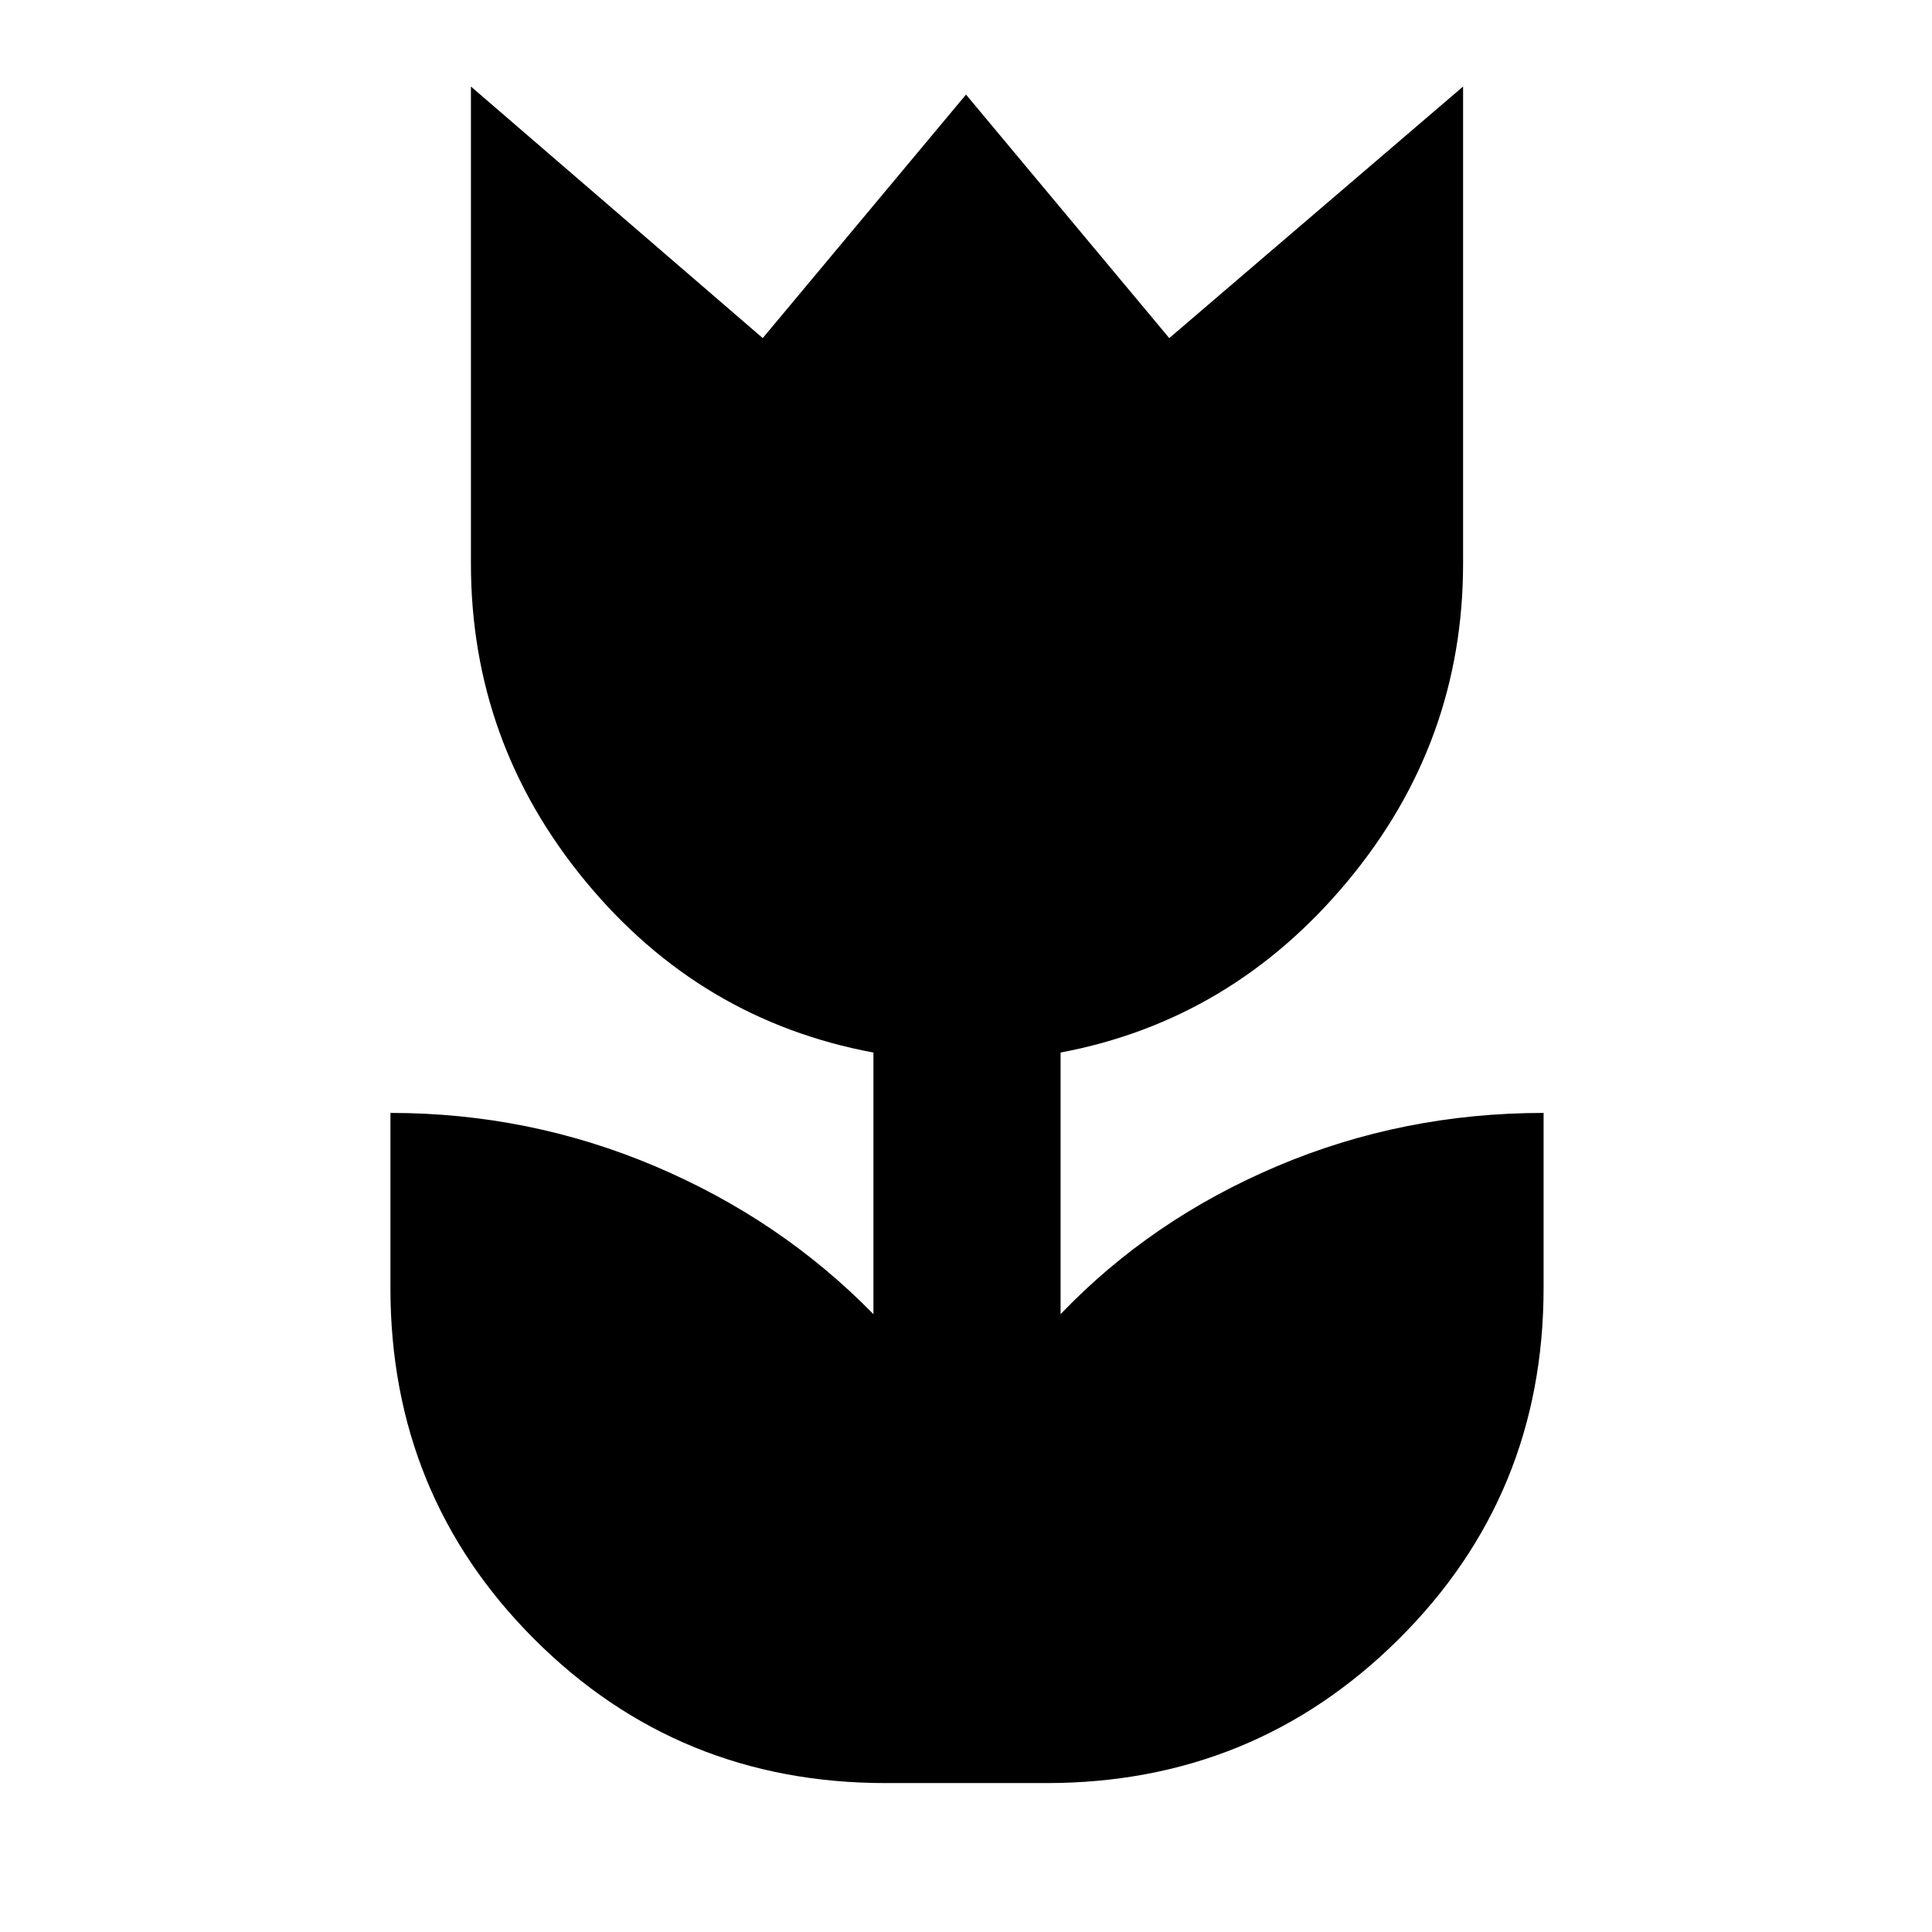 <svg xmlns="http://www.w3.org/2000/svg" height="48" viewBox="0 96 960 960" width="48"><path d="M440 982q-103 0-174.5-71.5T194 736v-87q69 0 131.5 26.5T434 749V619q-86-16-143-85t-57-158V139l145 125 101-121 101 121 146-125v237q0 89-57.5 158T527 619v130q45-47 107.5-73.5T767 649v87q0 103-72 174.5T520 982h-80Z"/></svg>